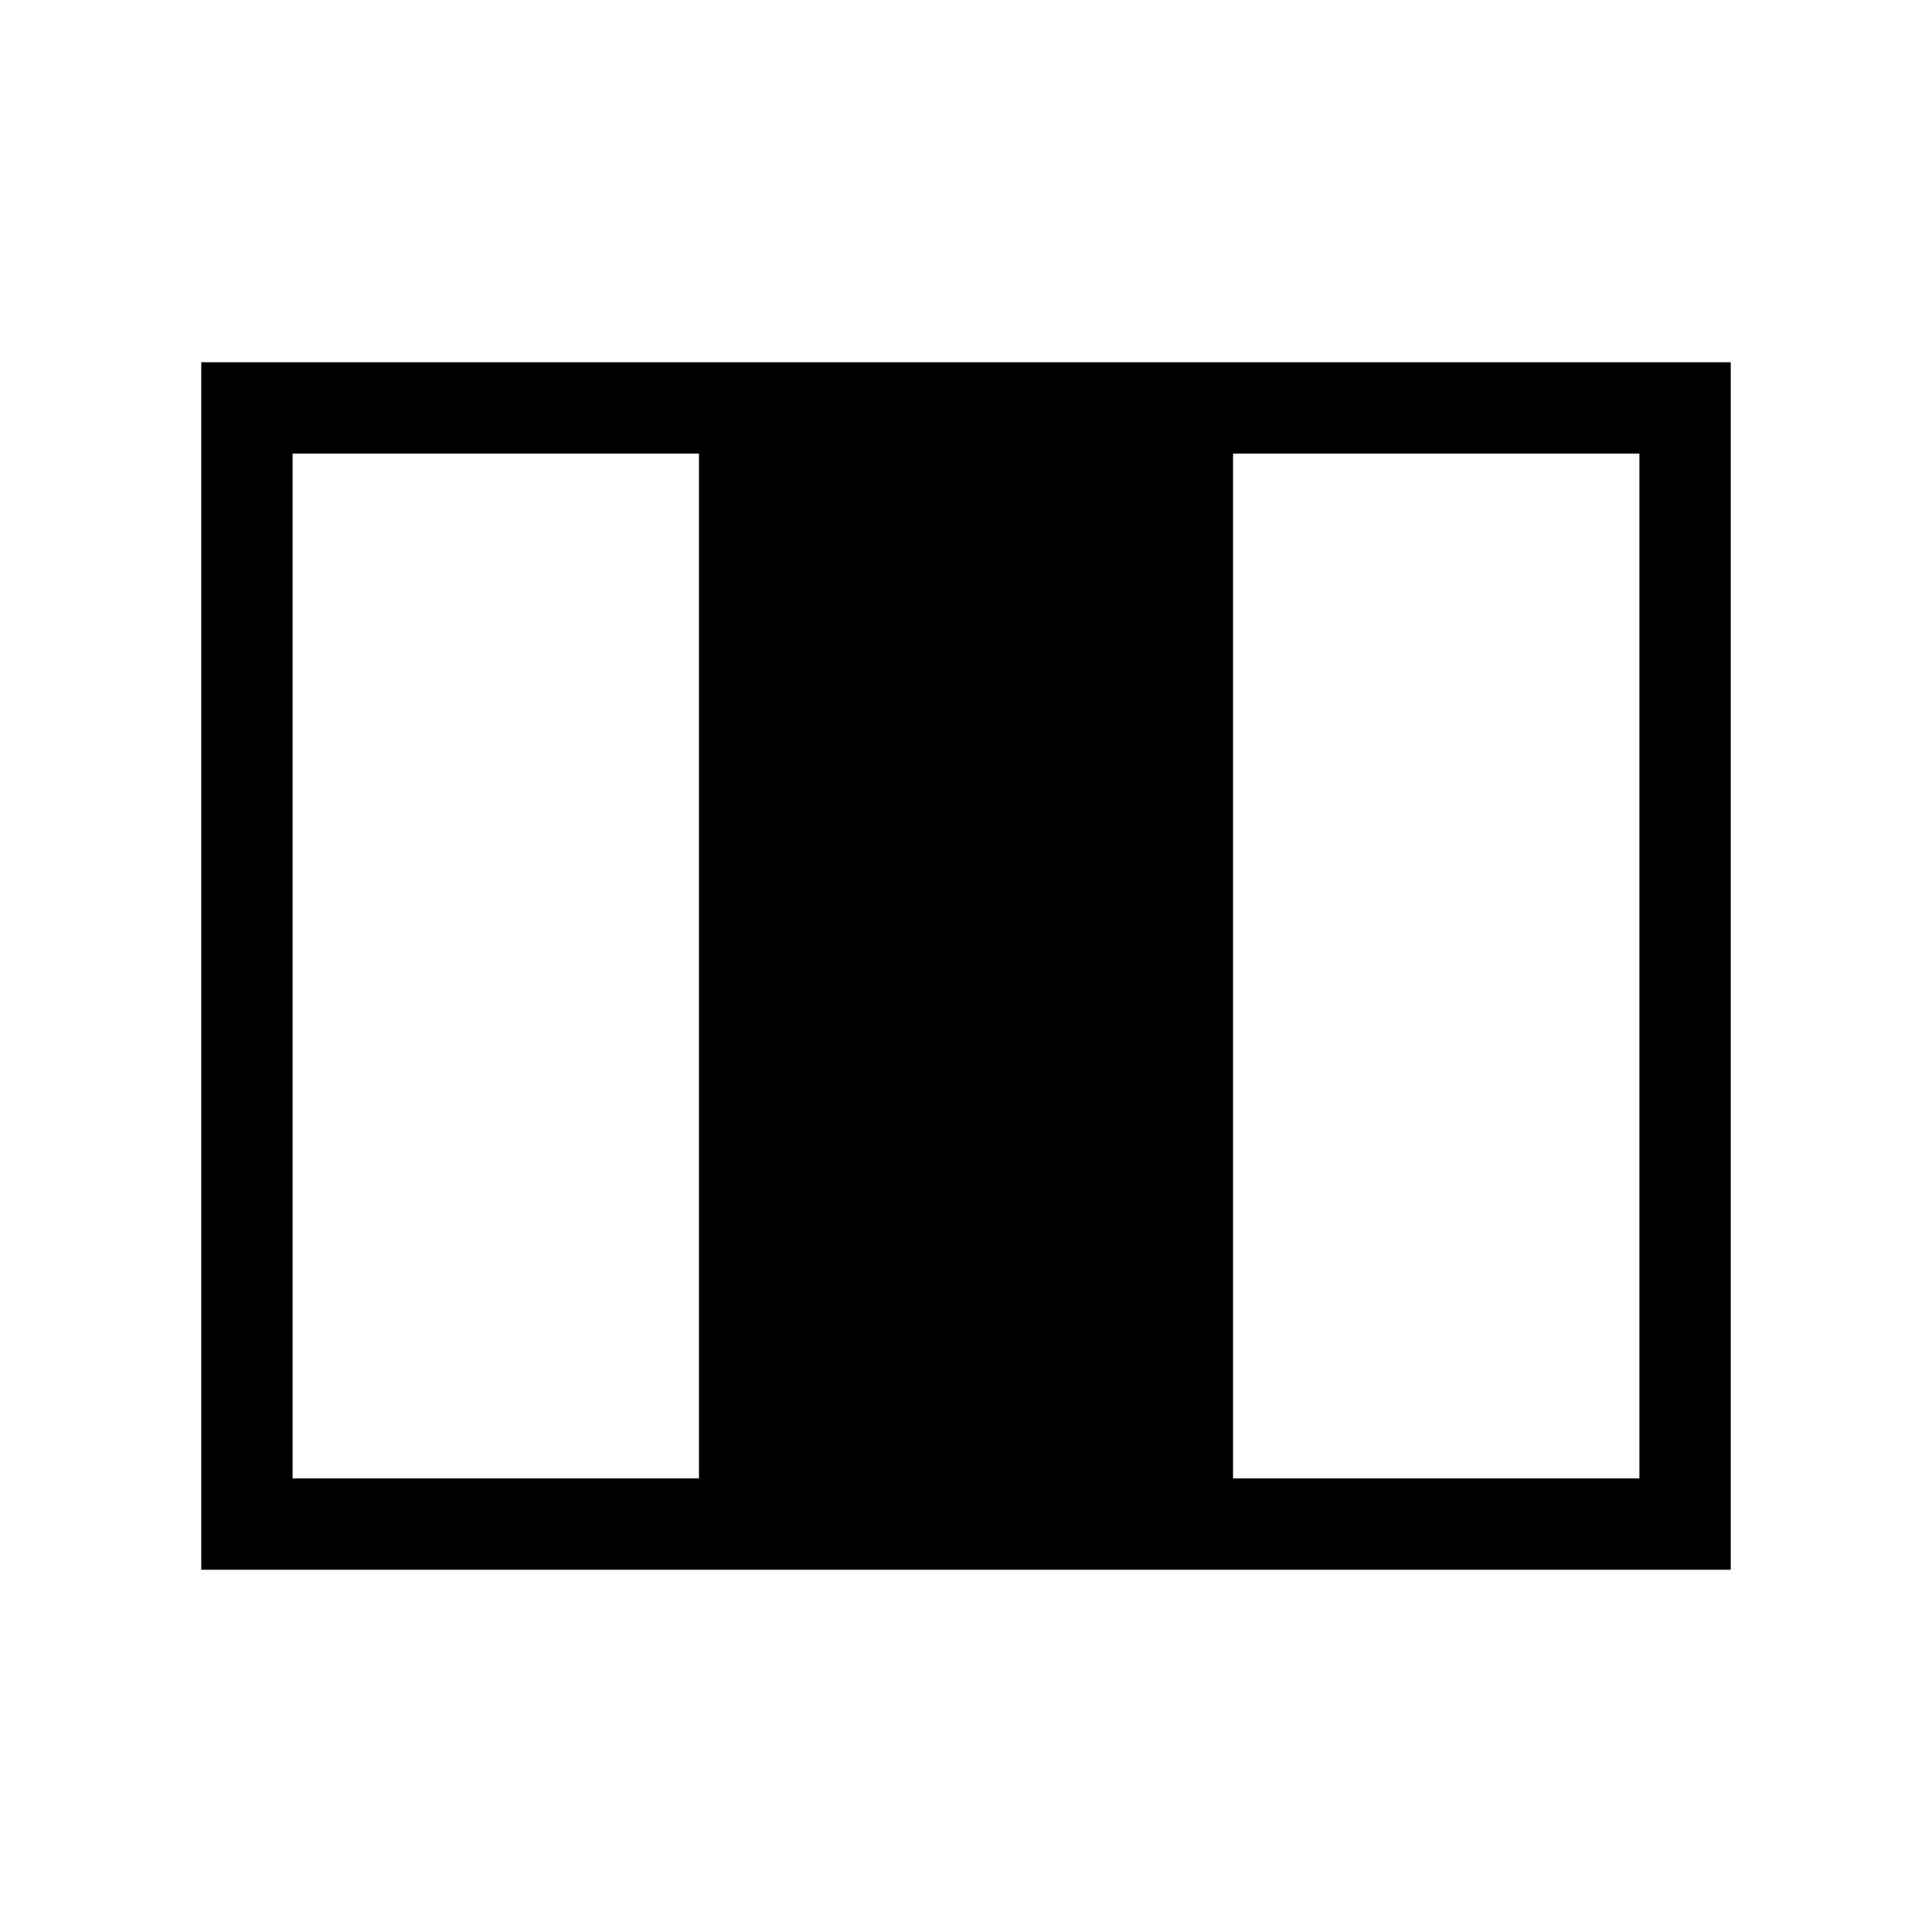 <svg xmlns="http://www.w3.org/2000/svg" width="48" height="48" viewBox="0 -960 960 960"><path d="M100.001-180.001v-599.998h759.998v599.998H100.001Zm45.384-45.384h201.924v-509.23H145.385v509.23Zm467.306 0h201.924v-509.23H612.691v509.23Z"/></svg>